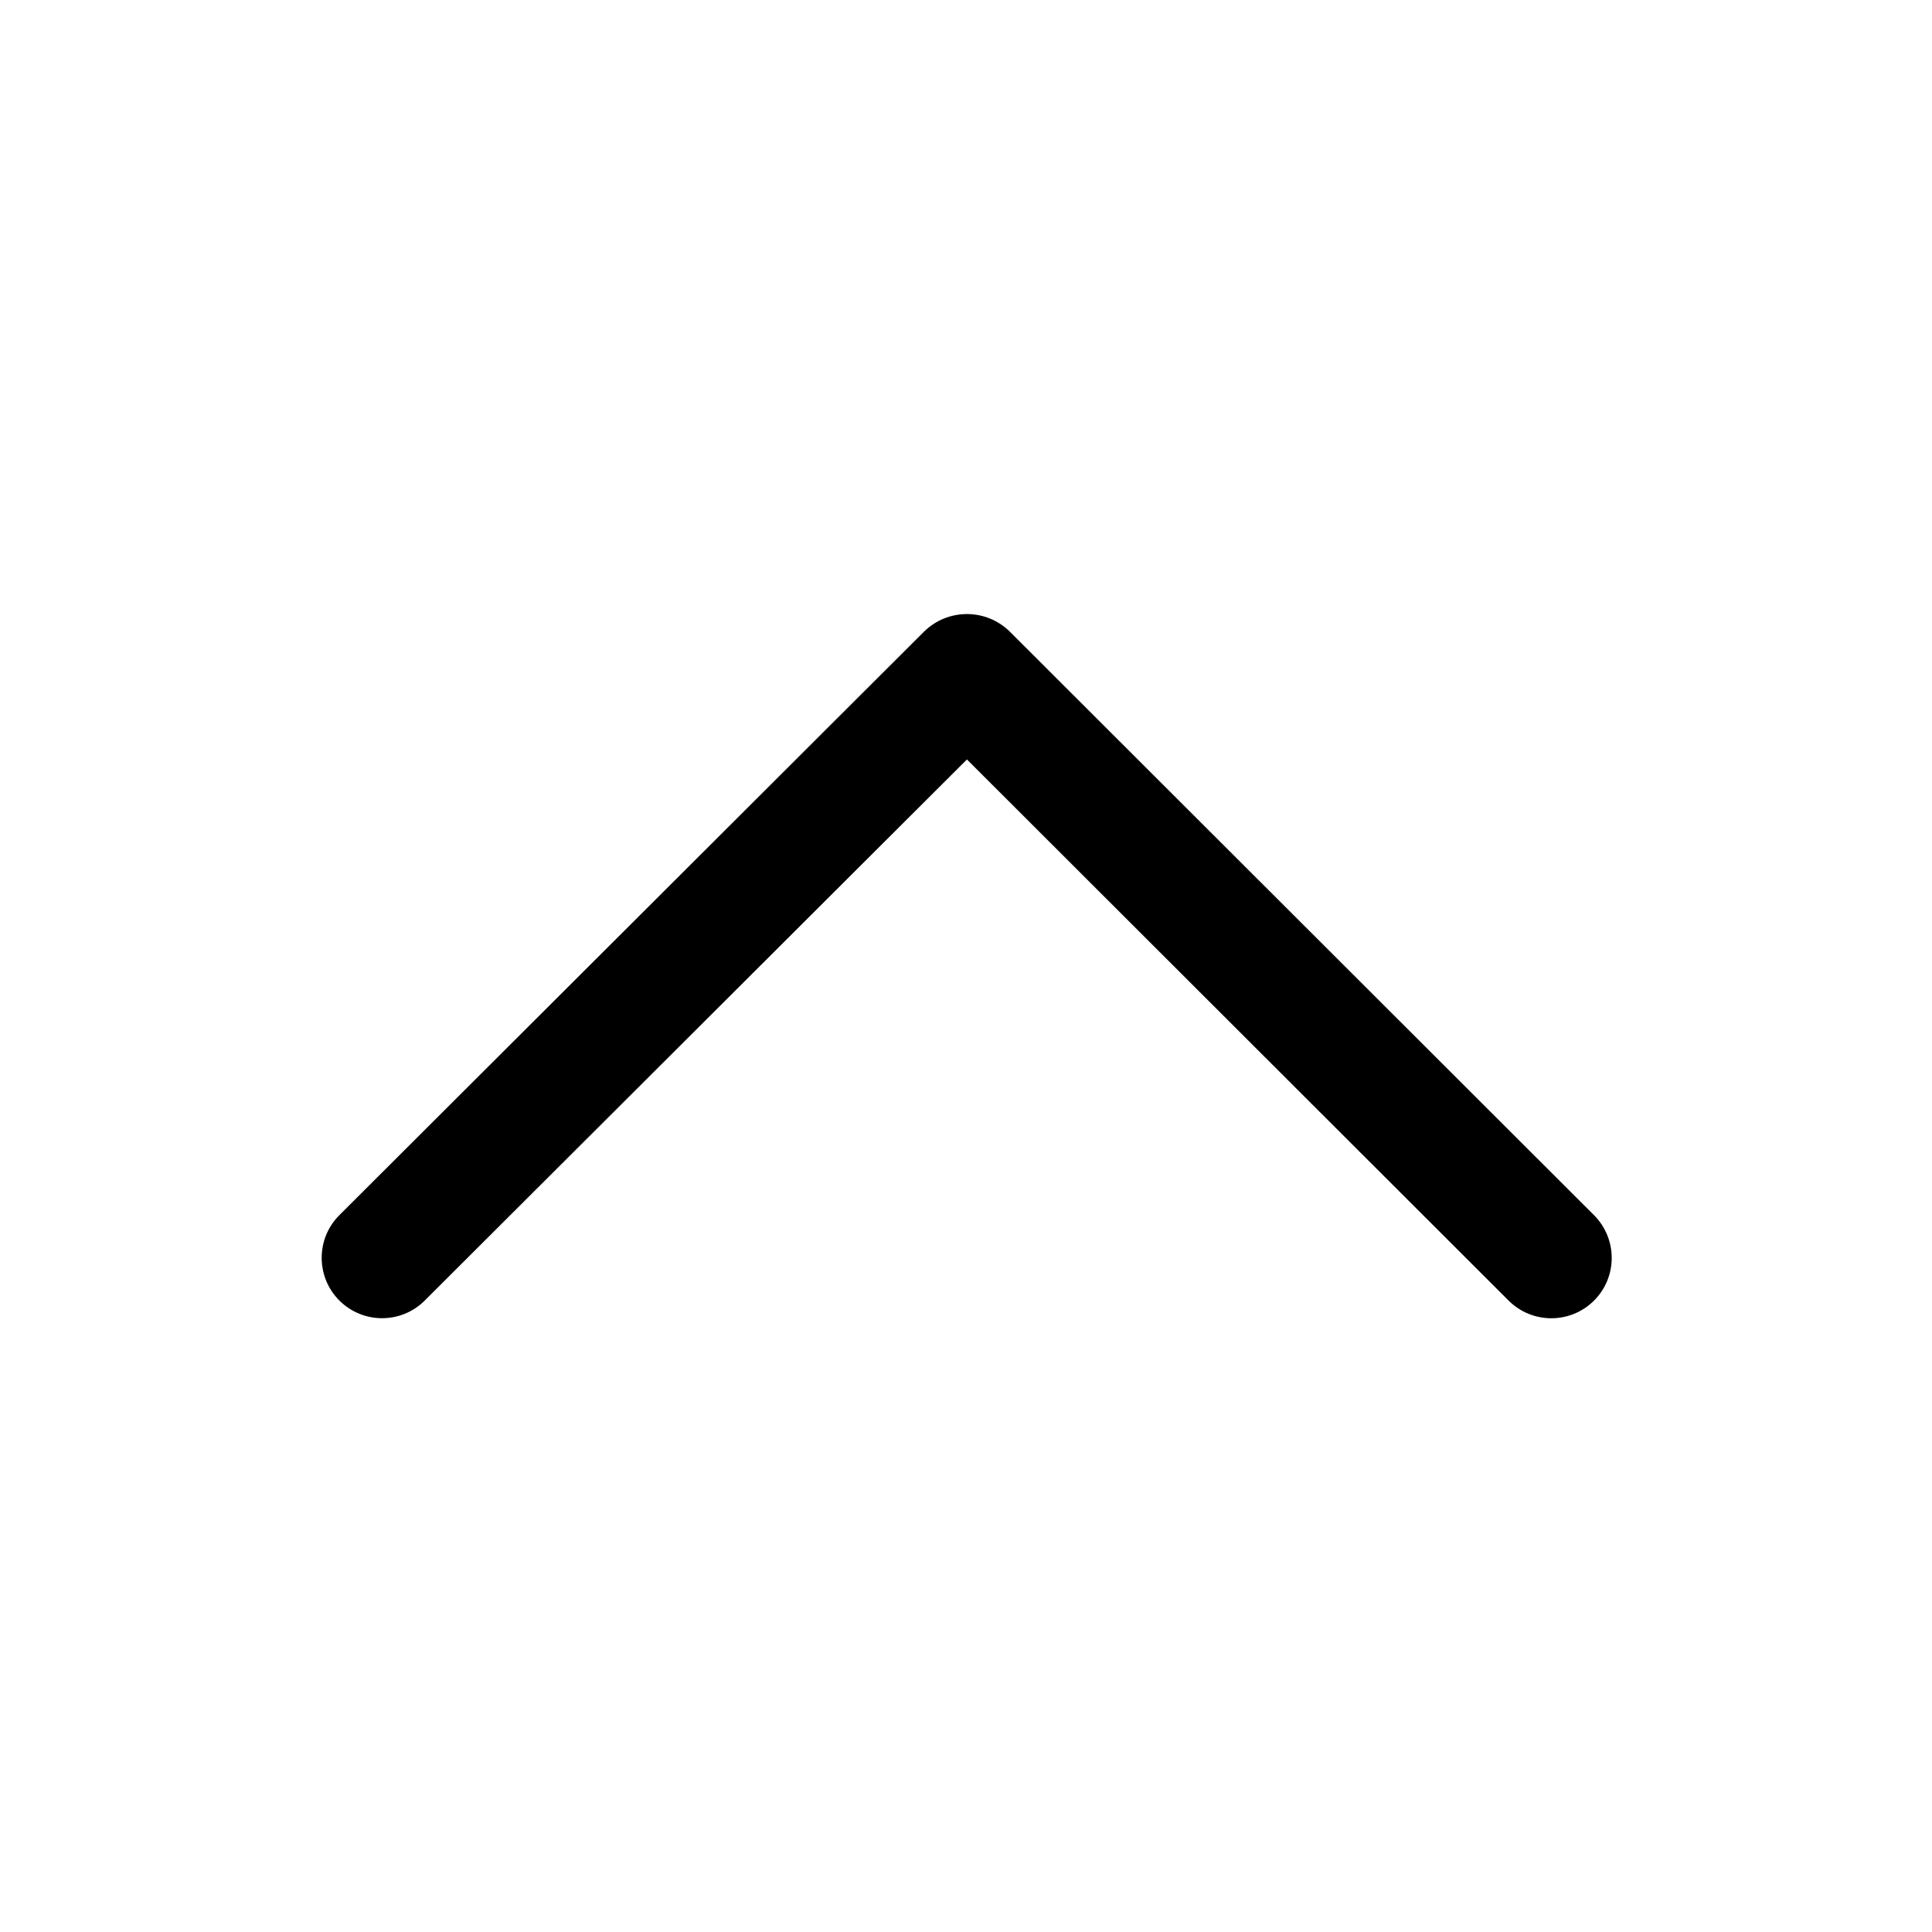 <svg width="24" height="24" viewBox="0 0 24 24" fill="none" xmlns="http://www.w3.org/2000/svg">
<path d="M5.276 16.156C4.983 16.449 4.508 16.448 4.215 16.155C3.923 15.862 3.923 15.387 4.216 15.095L5.276 16.156ZM19.801 15.095C20.094 15.388 20.095 15.863 19.802 16.156C19.509 16.449 19.034 16.449 18.741 16.157L19.801 15.095ZM12.005 8.381L11.475 7.85L12.005 8.381ZM12.019 8.381L12.549 7.851L12.019 8.381ZM4.216 15.095L11.475 7.85L12.535 8.912L5.276 16.156L4.216 15.095ZM12.549 7.851L19.801 15.095L18.741 16.157L11.489 8.912L12.549 7.851ZM11.475 7.85C11.772 7.554 12.252 7.554 12.549 7.851L11.489 8.912C11.778 9.2 12.246 9.2 12.535 8.912L11.475 7.85Z" fill="black"/>
</svg>
